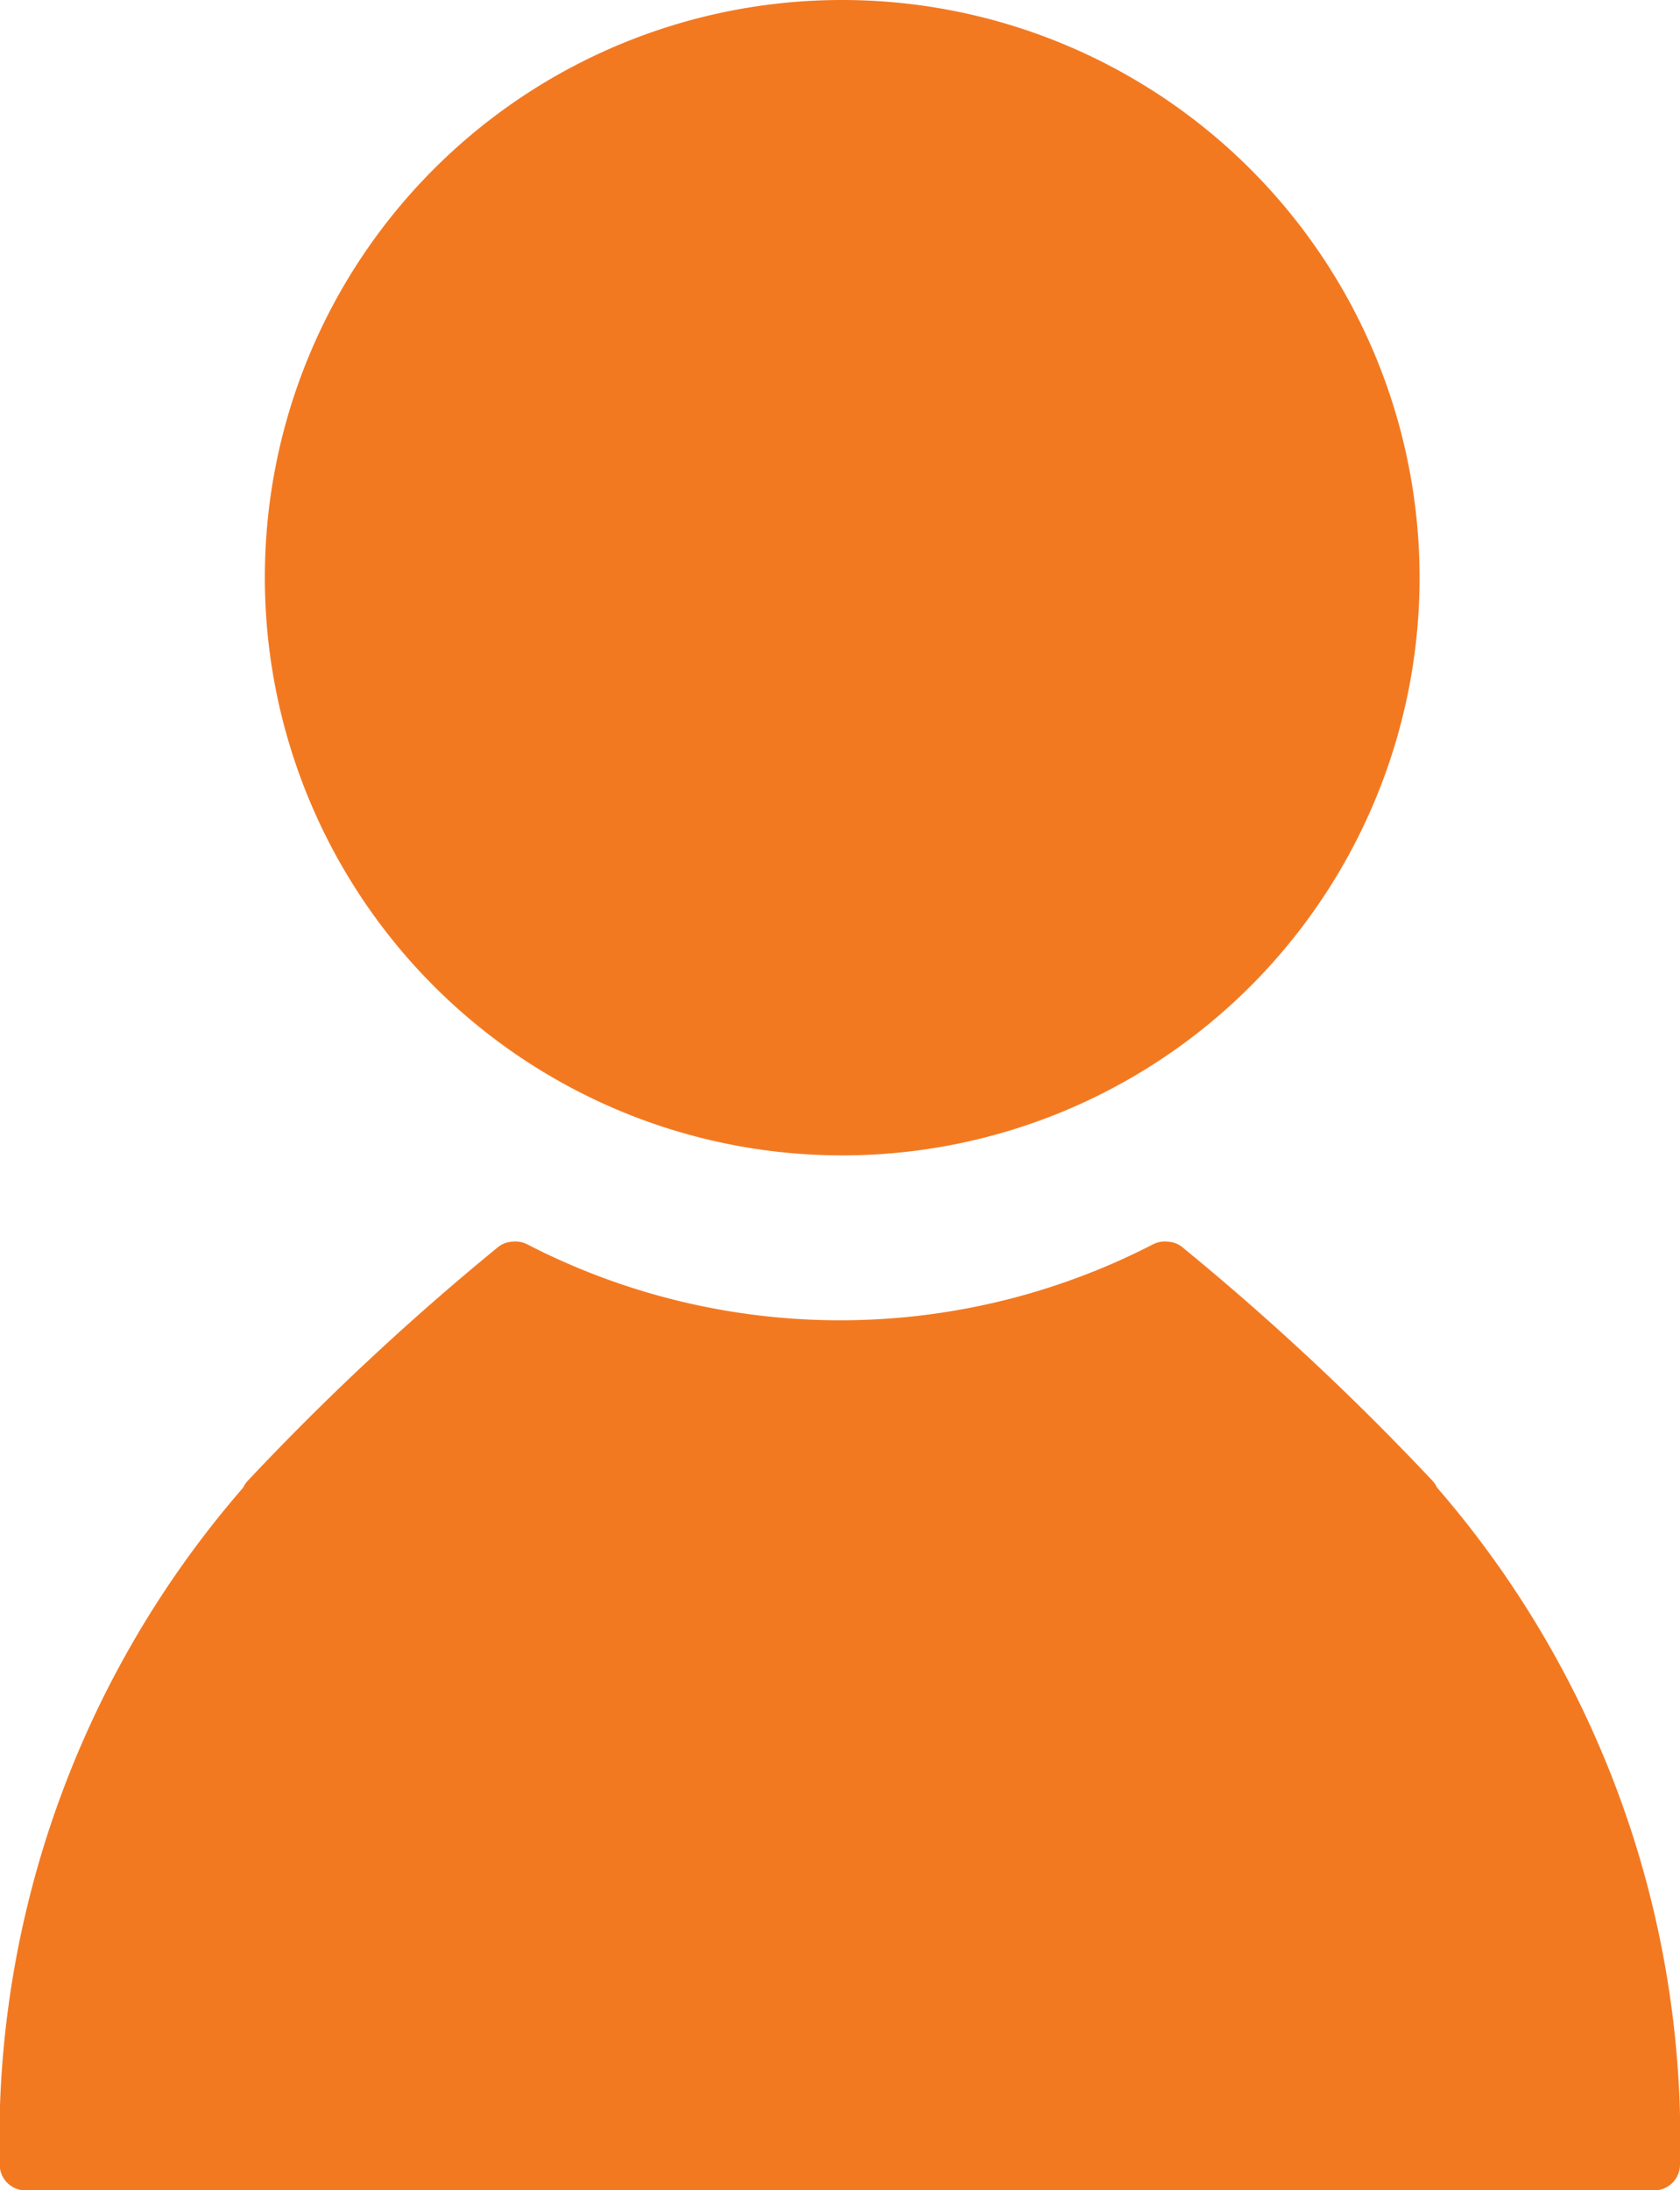 <svg xmlns="http://www.w3.org/2000/svg" width="21.585" height="28.125" viewBox="0 0 21.585 28.125"><defs><style>.a{fill:#f37921;}</style></defs><path class="a" d="M26.254,10.67a7.418,7.418,0,1,1-7.4,7.418A7.412,7.412,0,0,1,26.254,10.67Z" transform="translate(-15.451 -10.67)"/><path class="a" d="M33.567,31.4a.336.336,0,0,0-.05-.078,33.615,33.615,0,0,0-3.212-3,.322.322,0,0,0-.194-.079.334.334,0,0,0-.193.034,8.772,8.772,0,0,1-8.04,0,.335.335,0,0,0-.193-.034.322.322,0,0,0-.194.079,33.616,33.616,0,0,0-3.212,3,.335.335,0,0,0-.05.078A12.771,12.771,0,0,0,15.1,40.089a.332.332,0,0,0,.332.336H36.357a.332.332,0,0,0,.332-.336A12.77,12.77,0,0,0,33.567,31.4Z" transform="translate(-15.104 -12.299)"/></svg>